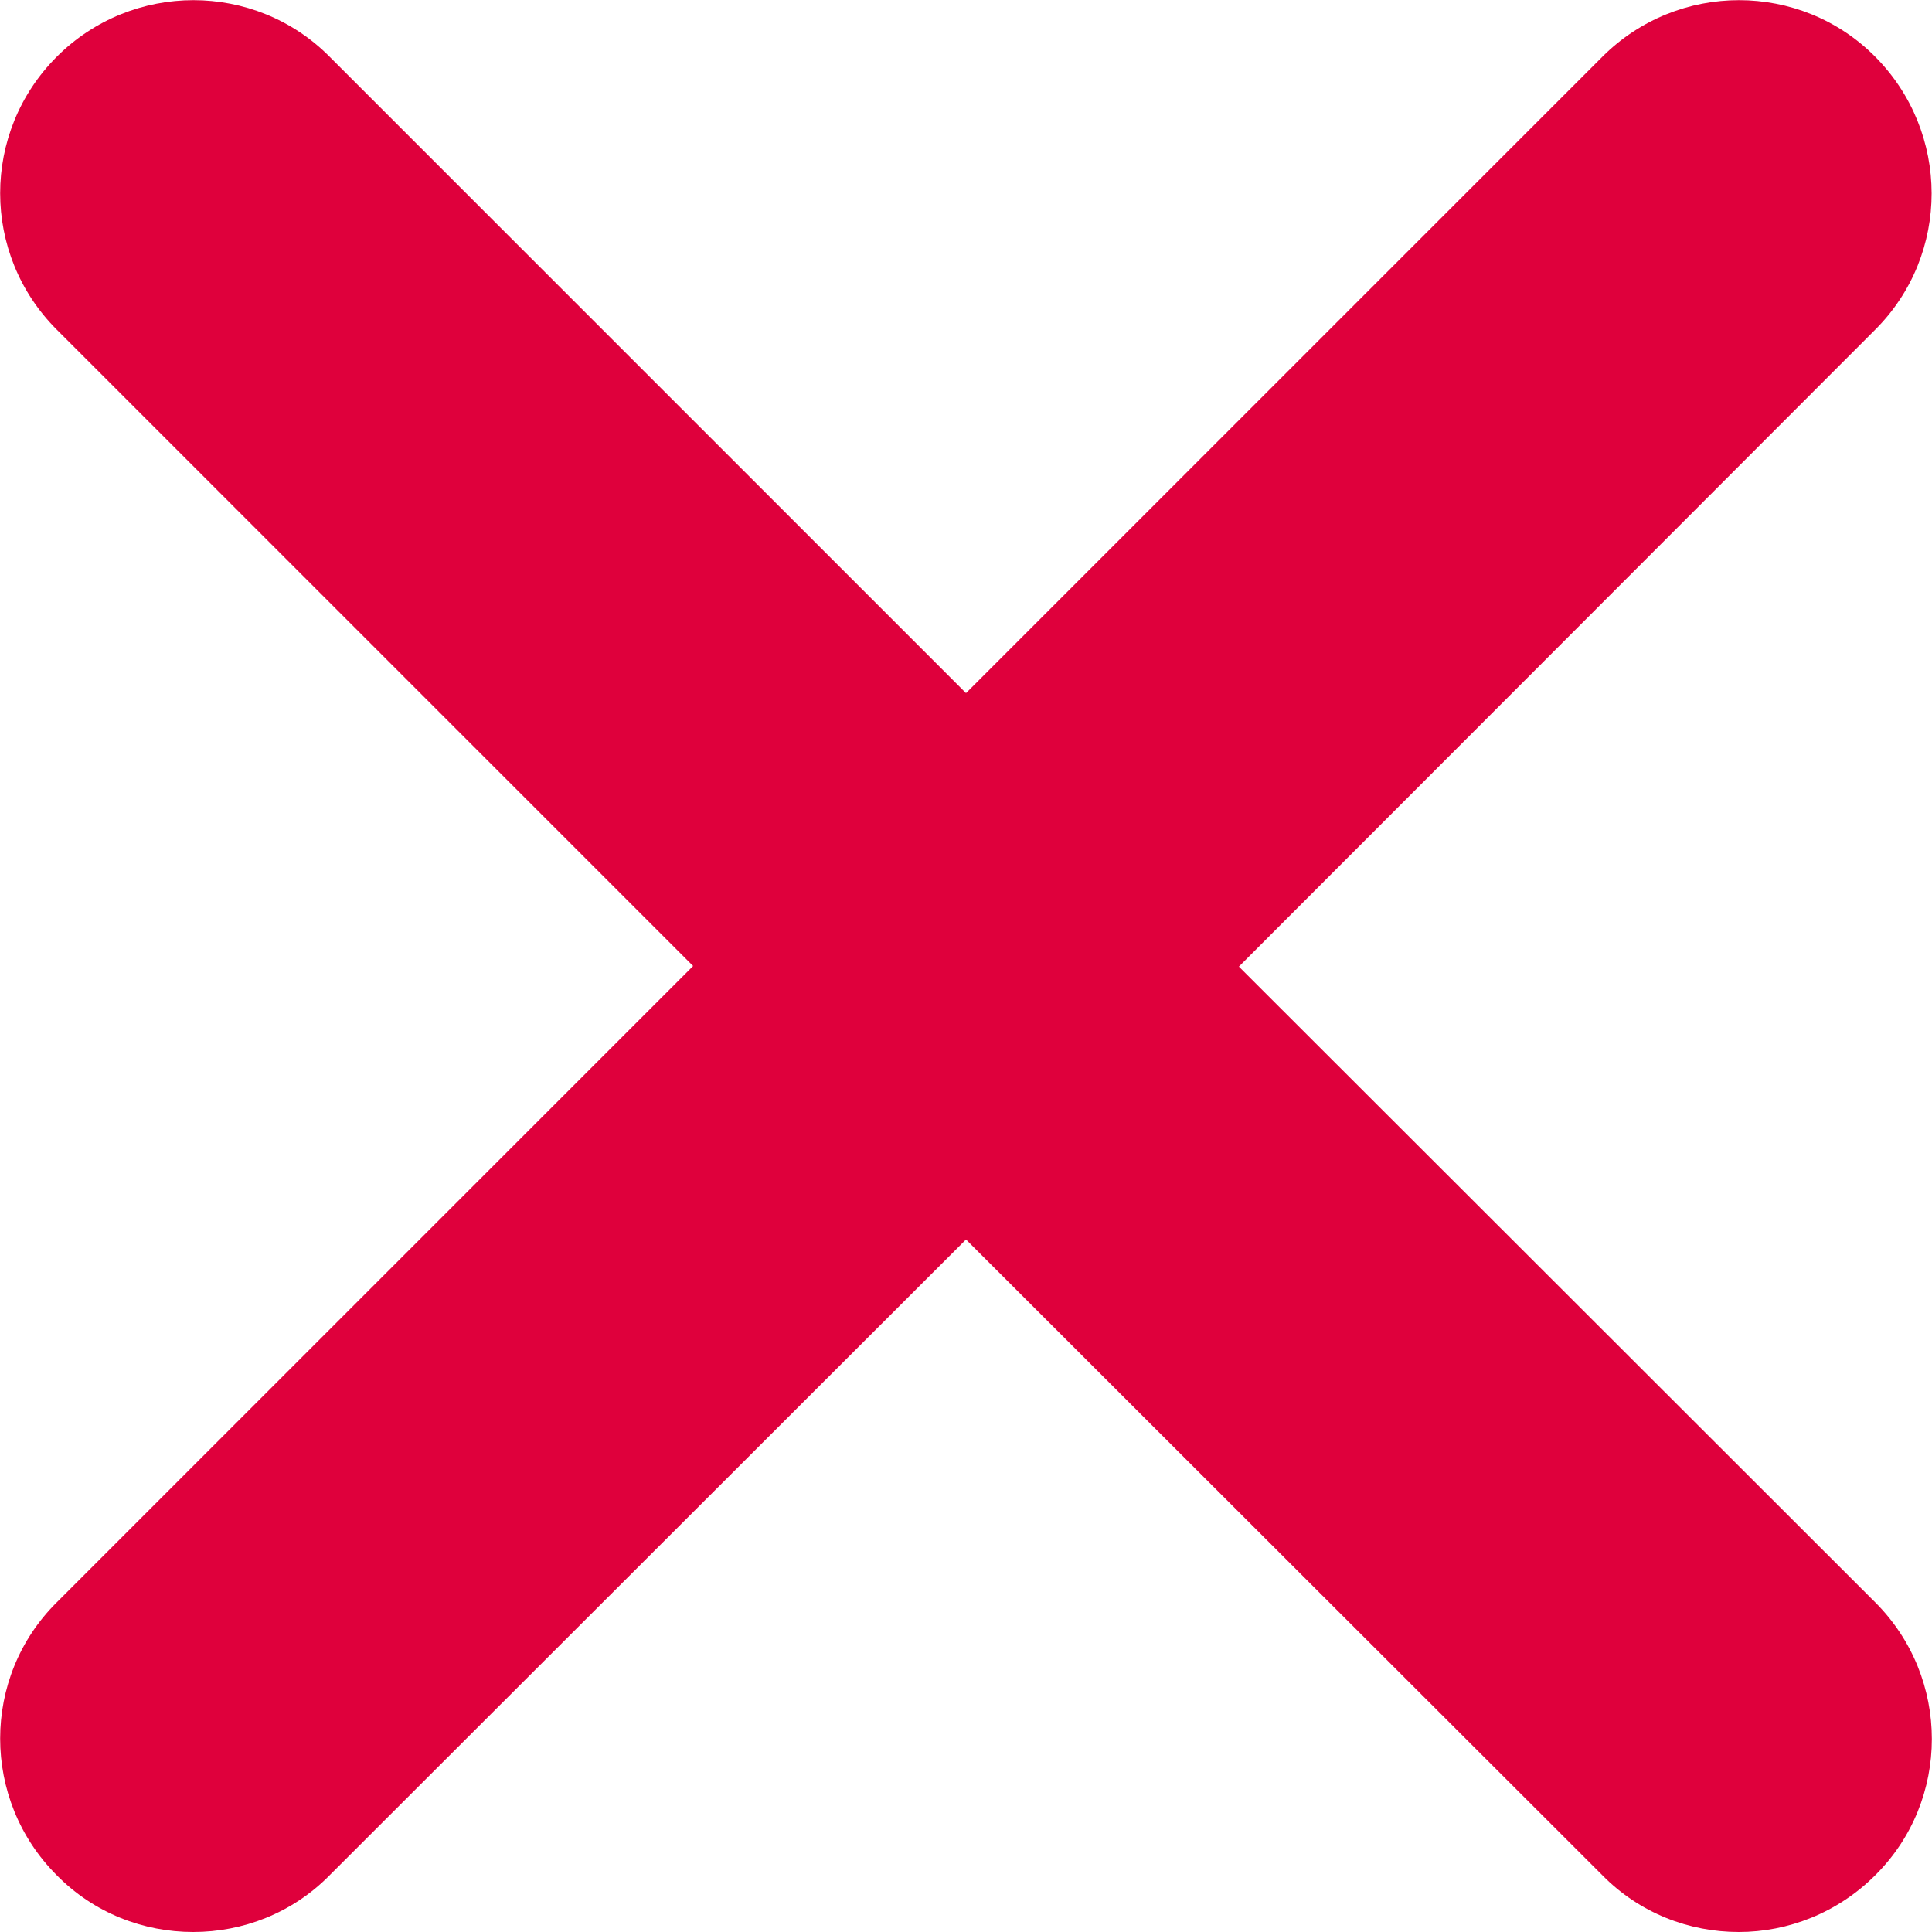 <?xml version="1.0" encoding="utf-8"?>
<!-- Generator: Adobe Illustrator 26.3.1, SVG Export Plug-In . SVG Version: 6.00 Build 0)  -->
<svg version="1.1" id="Calque_1" xmlns="http://www.w3.org/2000/svg" xmlns:xlink="http://www.w3.org/1999/xlink" x="0px" y="0px"
	 viewBox="0 0 320 320" style="enable-background:new 0 0 320 320;" xml:space="preserve">
<style type="text/css">
	.st0{fill:#DF003C;}
</style>
<path class="st0" d="M310.6,265.4c12.5,12.5,12.5,32.8,0,45.2c-6.2,6.2-14.4,9.4-22.6,9.4s-16.4-3.1-22.6-9.4L160,205.3L54.6,310.6
	c-6.2,6.3-14.4,9.4-22.6,9.4s-16.4-3.1-22.6-9.4c-12.5-12.5-12.5-32.8,0-45.2L114.8,160L9.4,54.6C-3.1,42.1-3.1,21.9,9.4,9.4
	s32.8-12.5,45.2,0L160,114.8L265.4,9.4c12.5-12.5,32.8-12.5,45.2,0s12.5,32.7,0,45.2L205.2,160.1L310.6,265.4z"/>
</svg>
